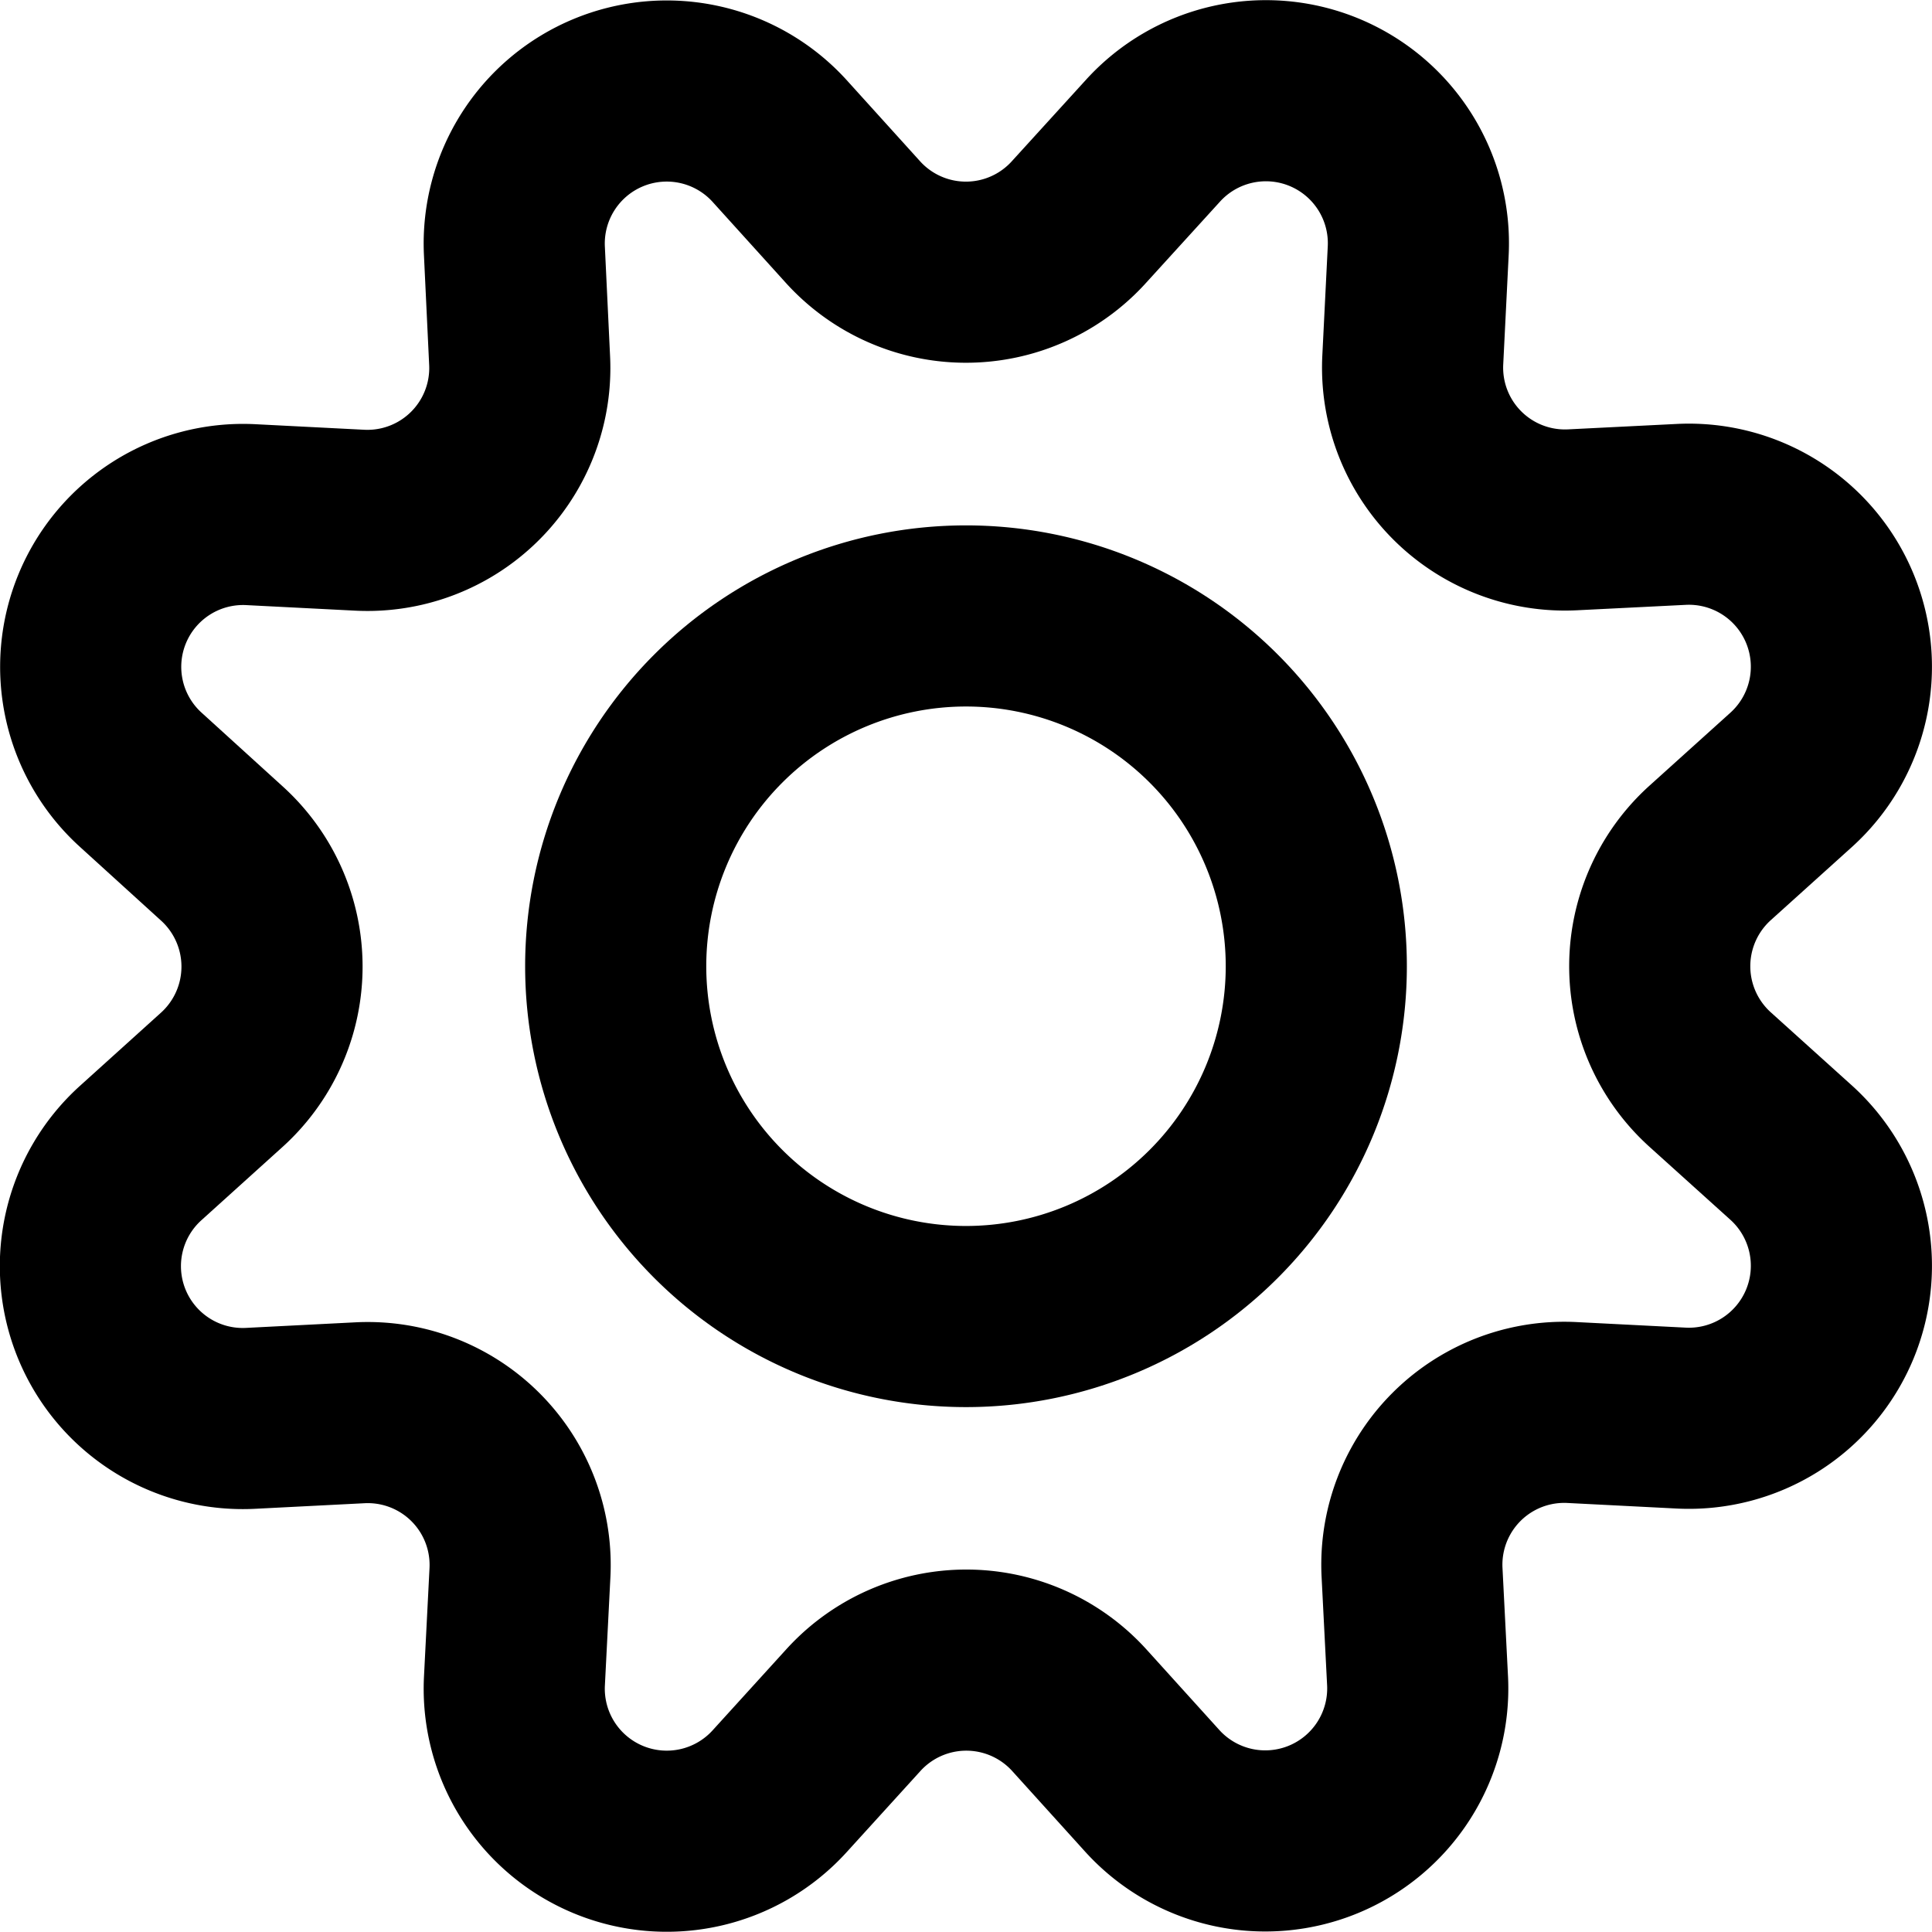 <svg width="16" height="16" viewBox="0 0 16 16" fill="none" xmlns="http://www.w3.org/2000/svg"><path clip-rule="evenodd" d="M7.062 1.837a1.262 1.262 0 001.875 0l.61-.67a1.263 1.263 0 012.198.911l-.045.903a1.262 1.262 0 001.322 1.324l.902-.045a1.263 1.263 0 01.91 2.198l-.672.606a1.264 1.264 0 000 1.876l.672.606a1.263 1.263 0 01-.911 2.198l-.903-.046a1.262 1.262 0 00-1.326 1.326l.046.903a1.263 1.263 0 01-2.193.909l-.607-.671a1.263 1.263 0 00-1.875 0l-.609.67a1.263 1.263 0 01-2.196-.907l.046-.903A1.262 1.262 0 002.981 11.7l-.903.046a1.262 1.262 0 01-.913-2.197l.671-.606a1.264 1.264 0 000-1.876l-.67-.609a1.262 1.262 0 01.908-2.196l.902.046A1.262 1.262 0 004.303 2.98l-.043-.904a1.263 1.263 0 012.196-.909l.606.67z" stroke="#000" stroke-width="1.5" stroke-linecap="round" stroke-linejoin="round"/><path clip-rule="evenodd" d="M8 10.903a2.901 2.901 0 100-5.802 2.901 2.901 0 000 5.802z" stroke="#000" stroke-width="1.5" stroke-linecap="round" stroke-linejoin="round"/></svg>